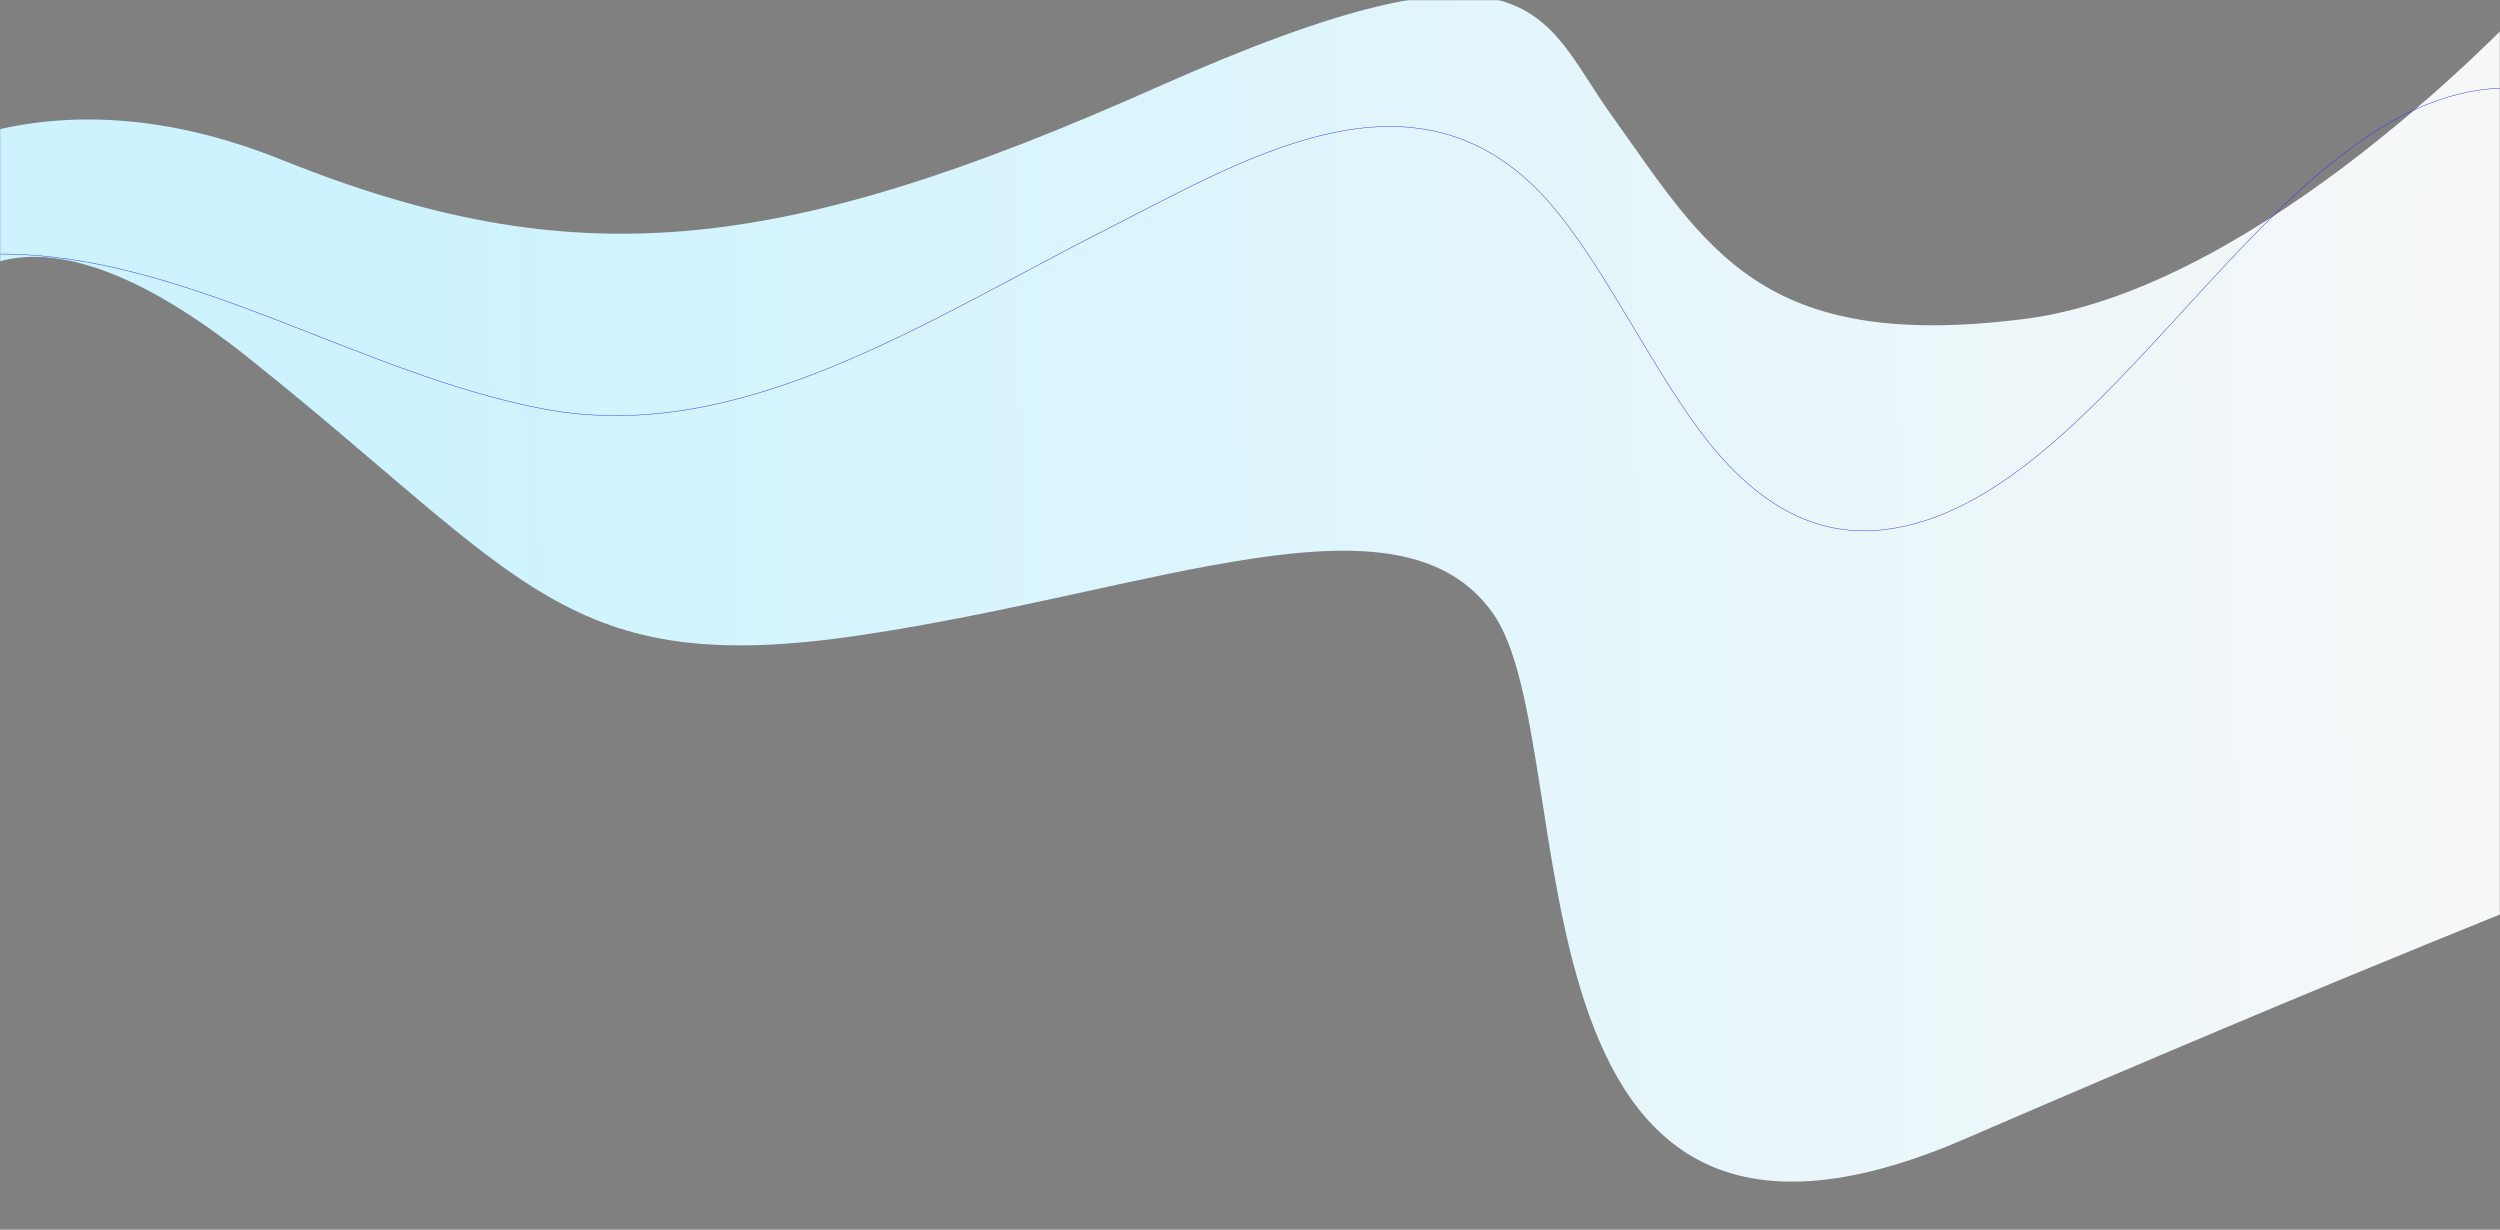 <svg width="1474" height="725" viewBox="0 0 1474 725" fill="none" xmlns="http://www.w3.org/2000/svg">
  <rect x="0" y="0" width="1474" height="725" fill="#808080" stroke="none"/>
  <mask id="a" mask-type="alpha" maskUnits="userSpaceOnUse" x="0" y="0" width="1474" height="725">
    <path fill="#C4C4C4" d="M0 0h1474v725H0z" />
  </mask>
  <g mask="url(#a)">
    <path
      d="M1194 188c125.2-16 268.5-151.333 324.5-217l25.5 18 23.5 513.5c-42.67 15.833-184.2 71.8-409 169C877.5 793 935 440 880.5 362s-198.5-13.5-373 12.5-197.5-33-361-163.5C15.7 106.6-36.333 162.833-46 204l-50-75c29.5-34.833 123.1-90.6 261.5-35 173 69.5 293 57 516.5-42.5S908 9 949.5 67c56.68 79.211 88 141 244.5 121Z"
      fill="url(#b)" />
    <path
      d="M0 149.792c109.269-.223 212.941 71.167 320.898 91.398 115.264 21.612 224.223-51.632 333.89-107.21 82.832-41.976 186.989-105.875 264.9-7.134 28.925 36.651 52.436 85.762 80.512 124.431 33.21 45.743 69.51 65.901 110.83 61.006C1244.07 296.486 1339.04 57.266 1474 52"
      stroke="#272FFB" stroke-width=".262" stroke-miterlimit="10" />
  </g>
  <defs>
    <linearGradient id="b" x1="215.5" y1="184" x2="1505" y2="173" gradientUnits="userSpaceOnUse">
      <stop stop-color="#CCF3FF" />
      <stop offset="1" stop-color="#F8F8F8" />
    </linearGradient>
  </defs>
</svg>